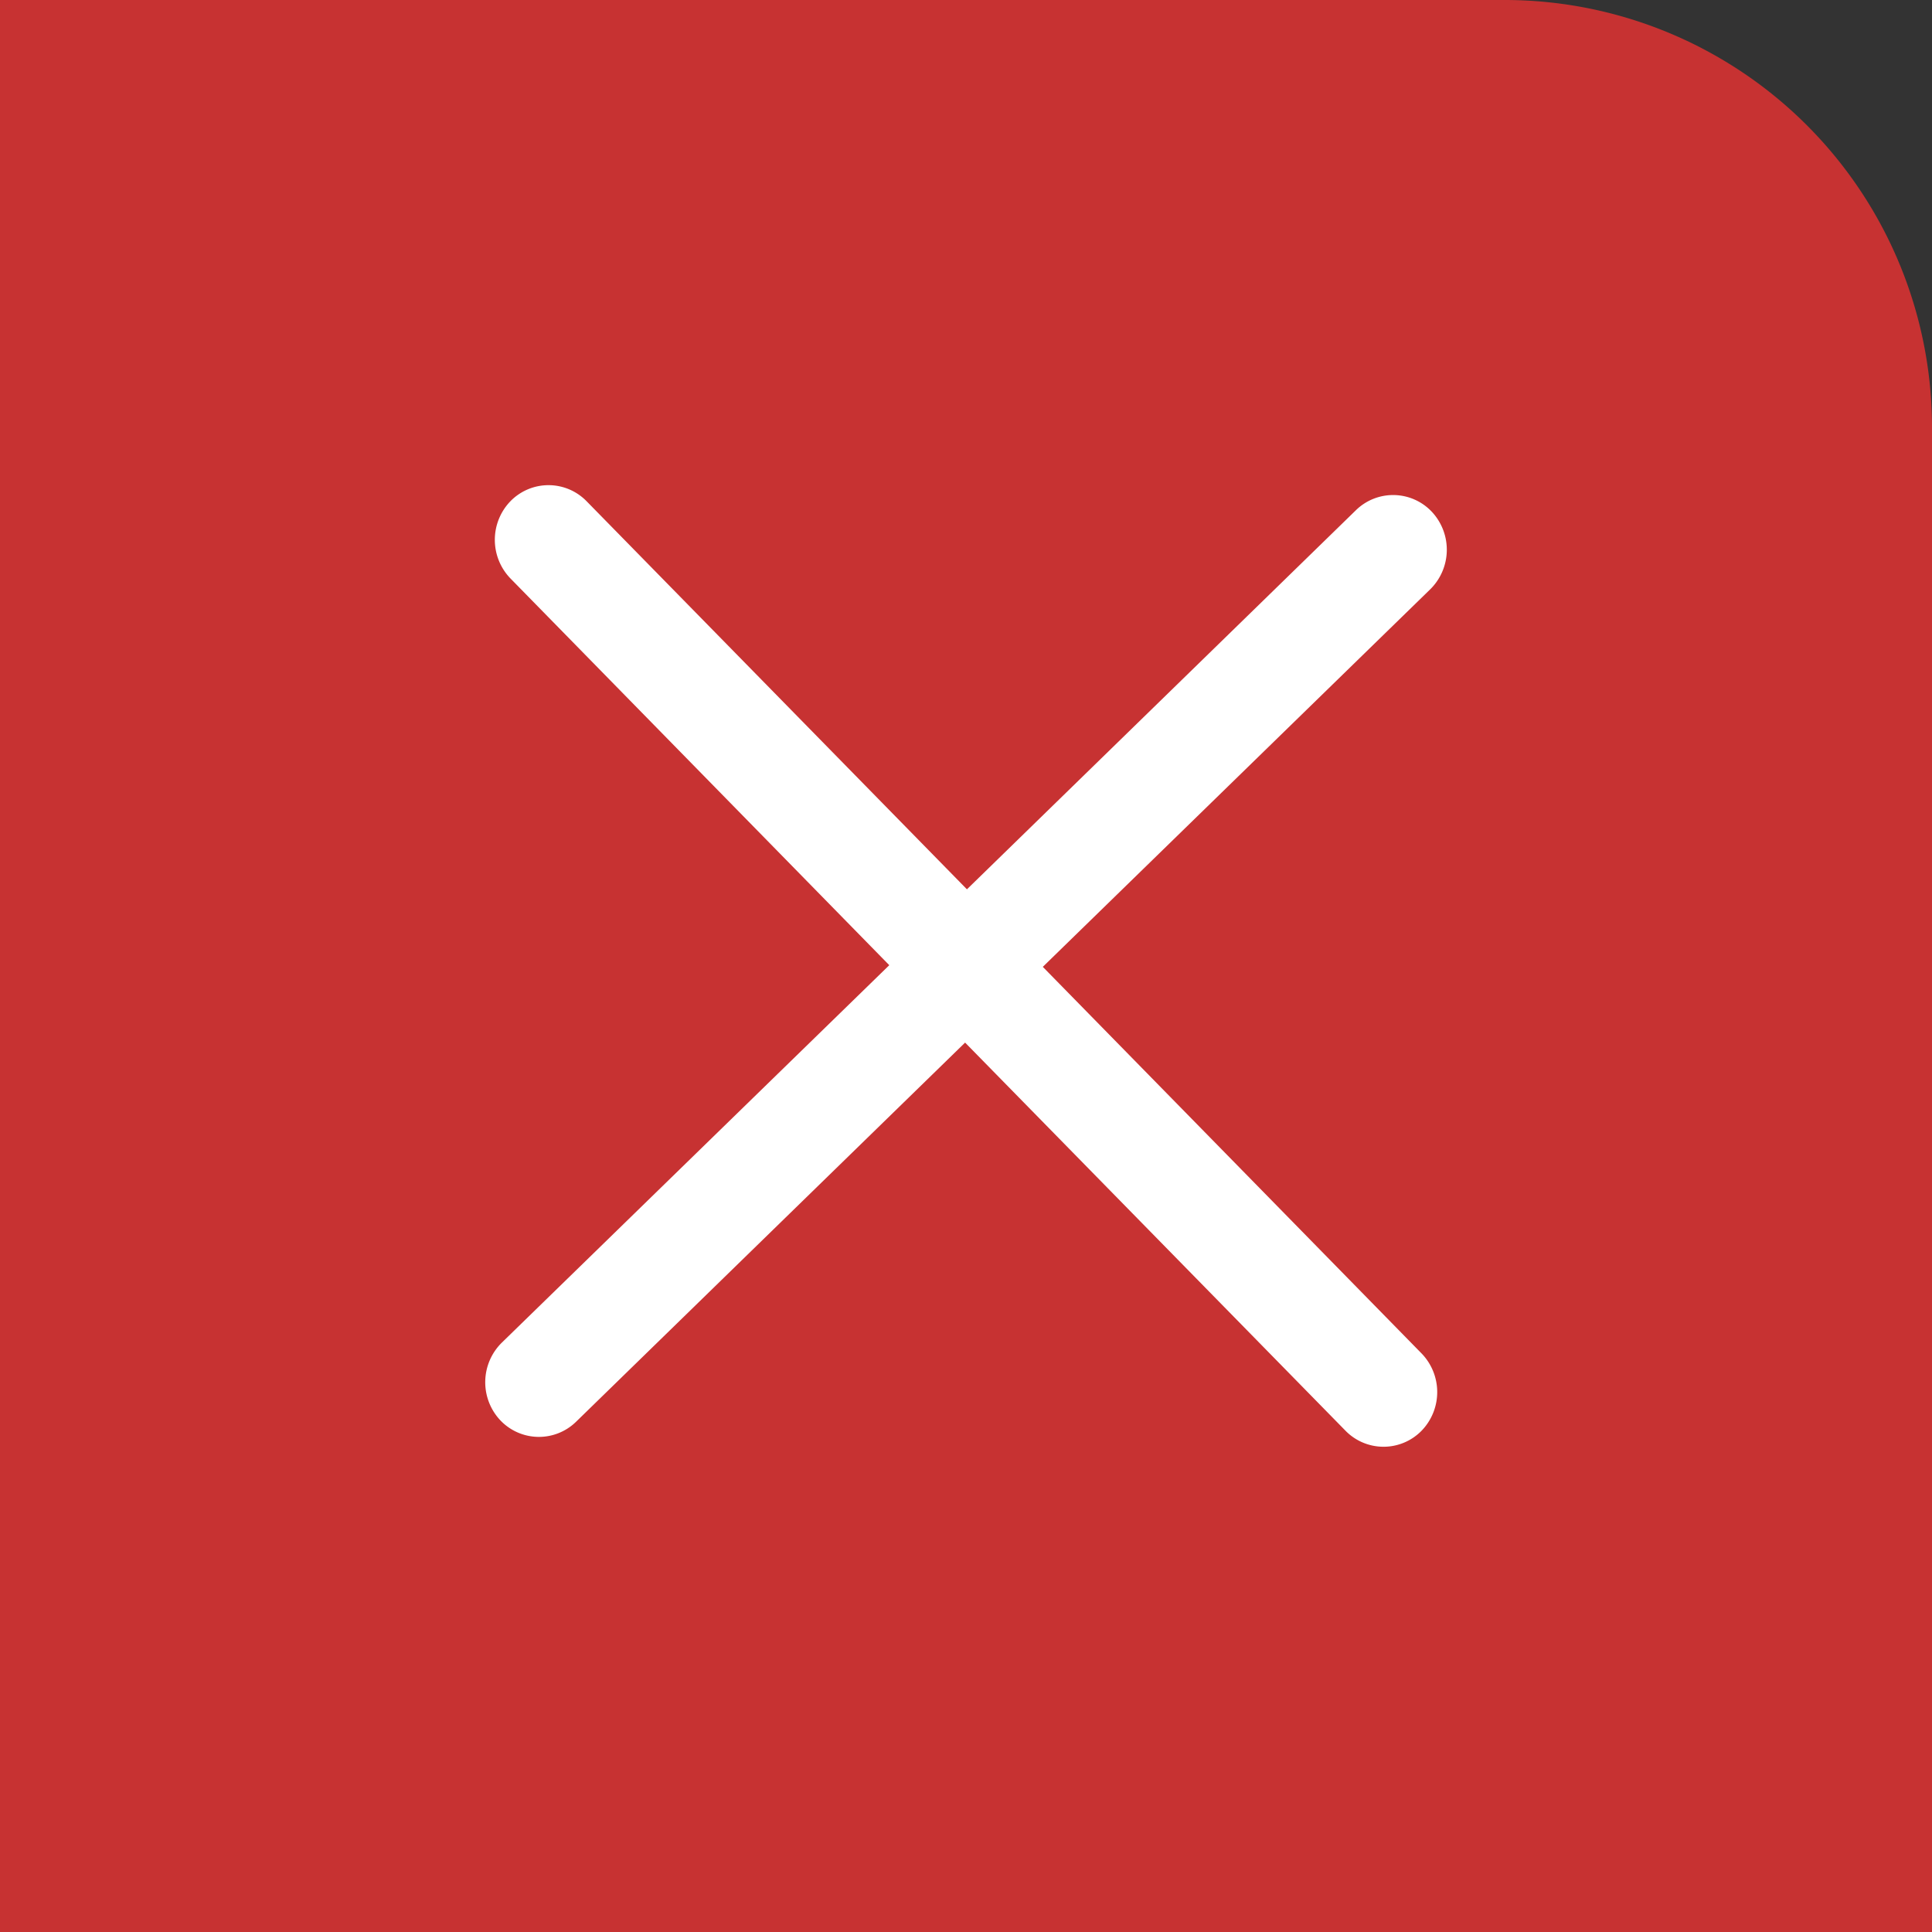 <svg xmlns="http://www.w3.org/2000/svg" width="45.2" height="45.2" viewBox="0 0 45.2 45.2">
  <rect x="0" y="0" width="45.2" height="45.2" fill="#333333" stroke="none"/>
  <g id="Close" transform="translate(10759 13004)">
    <path id="Rectangle_1287" data-name="Rectangle 1287" d="M0,0H35.2a10,10,0,0,1,10,10V45.2a0,0,0,0,1,0,0H0a0,0,0,0,1,0,0V0A0,0,0,0,1,0,0Z" transform="translate(-10759 -13004)" fill="#c73232"/>
    <path id="Close-2" data-name="Close" d="M14.047,12.683l9.066-8.835a1.3,1.3,0,0,0,.038-1.809A1.244,1.244,0,0,0,21.372,2l-9.1,8.869-8.9-9.081a1.244,1.244,0,0,0-1.779,0,1.3,1.3,0,0,0,0,1.809l8.862,9.047L1.388,21.477a1.3,1.3,0,0,0-.038,1.809,1.244,1.244,0,0,0,1.779.038l9.1-8.869,8.9,9.081a1.244,1.244,0,0,0,1.779,0,1.3,1.3,0,0,0,0-1.809l-3.795-3.874Z" transform="translate(-10748.65 -12994.063)" fill="#fff"/>
  </g>
</svg>
